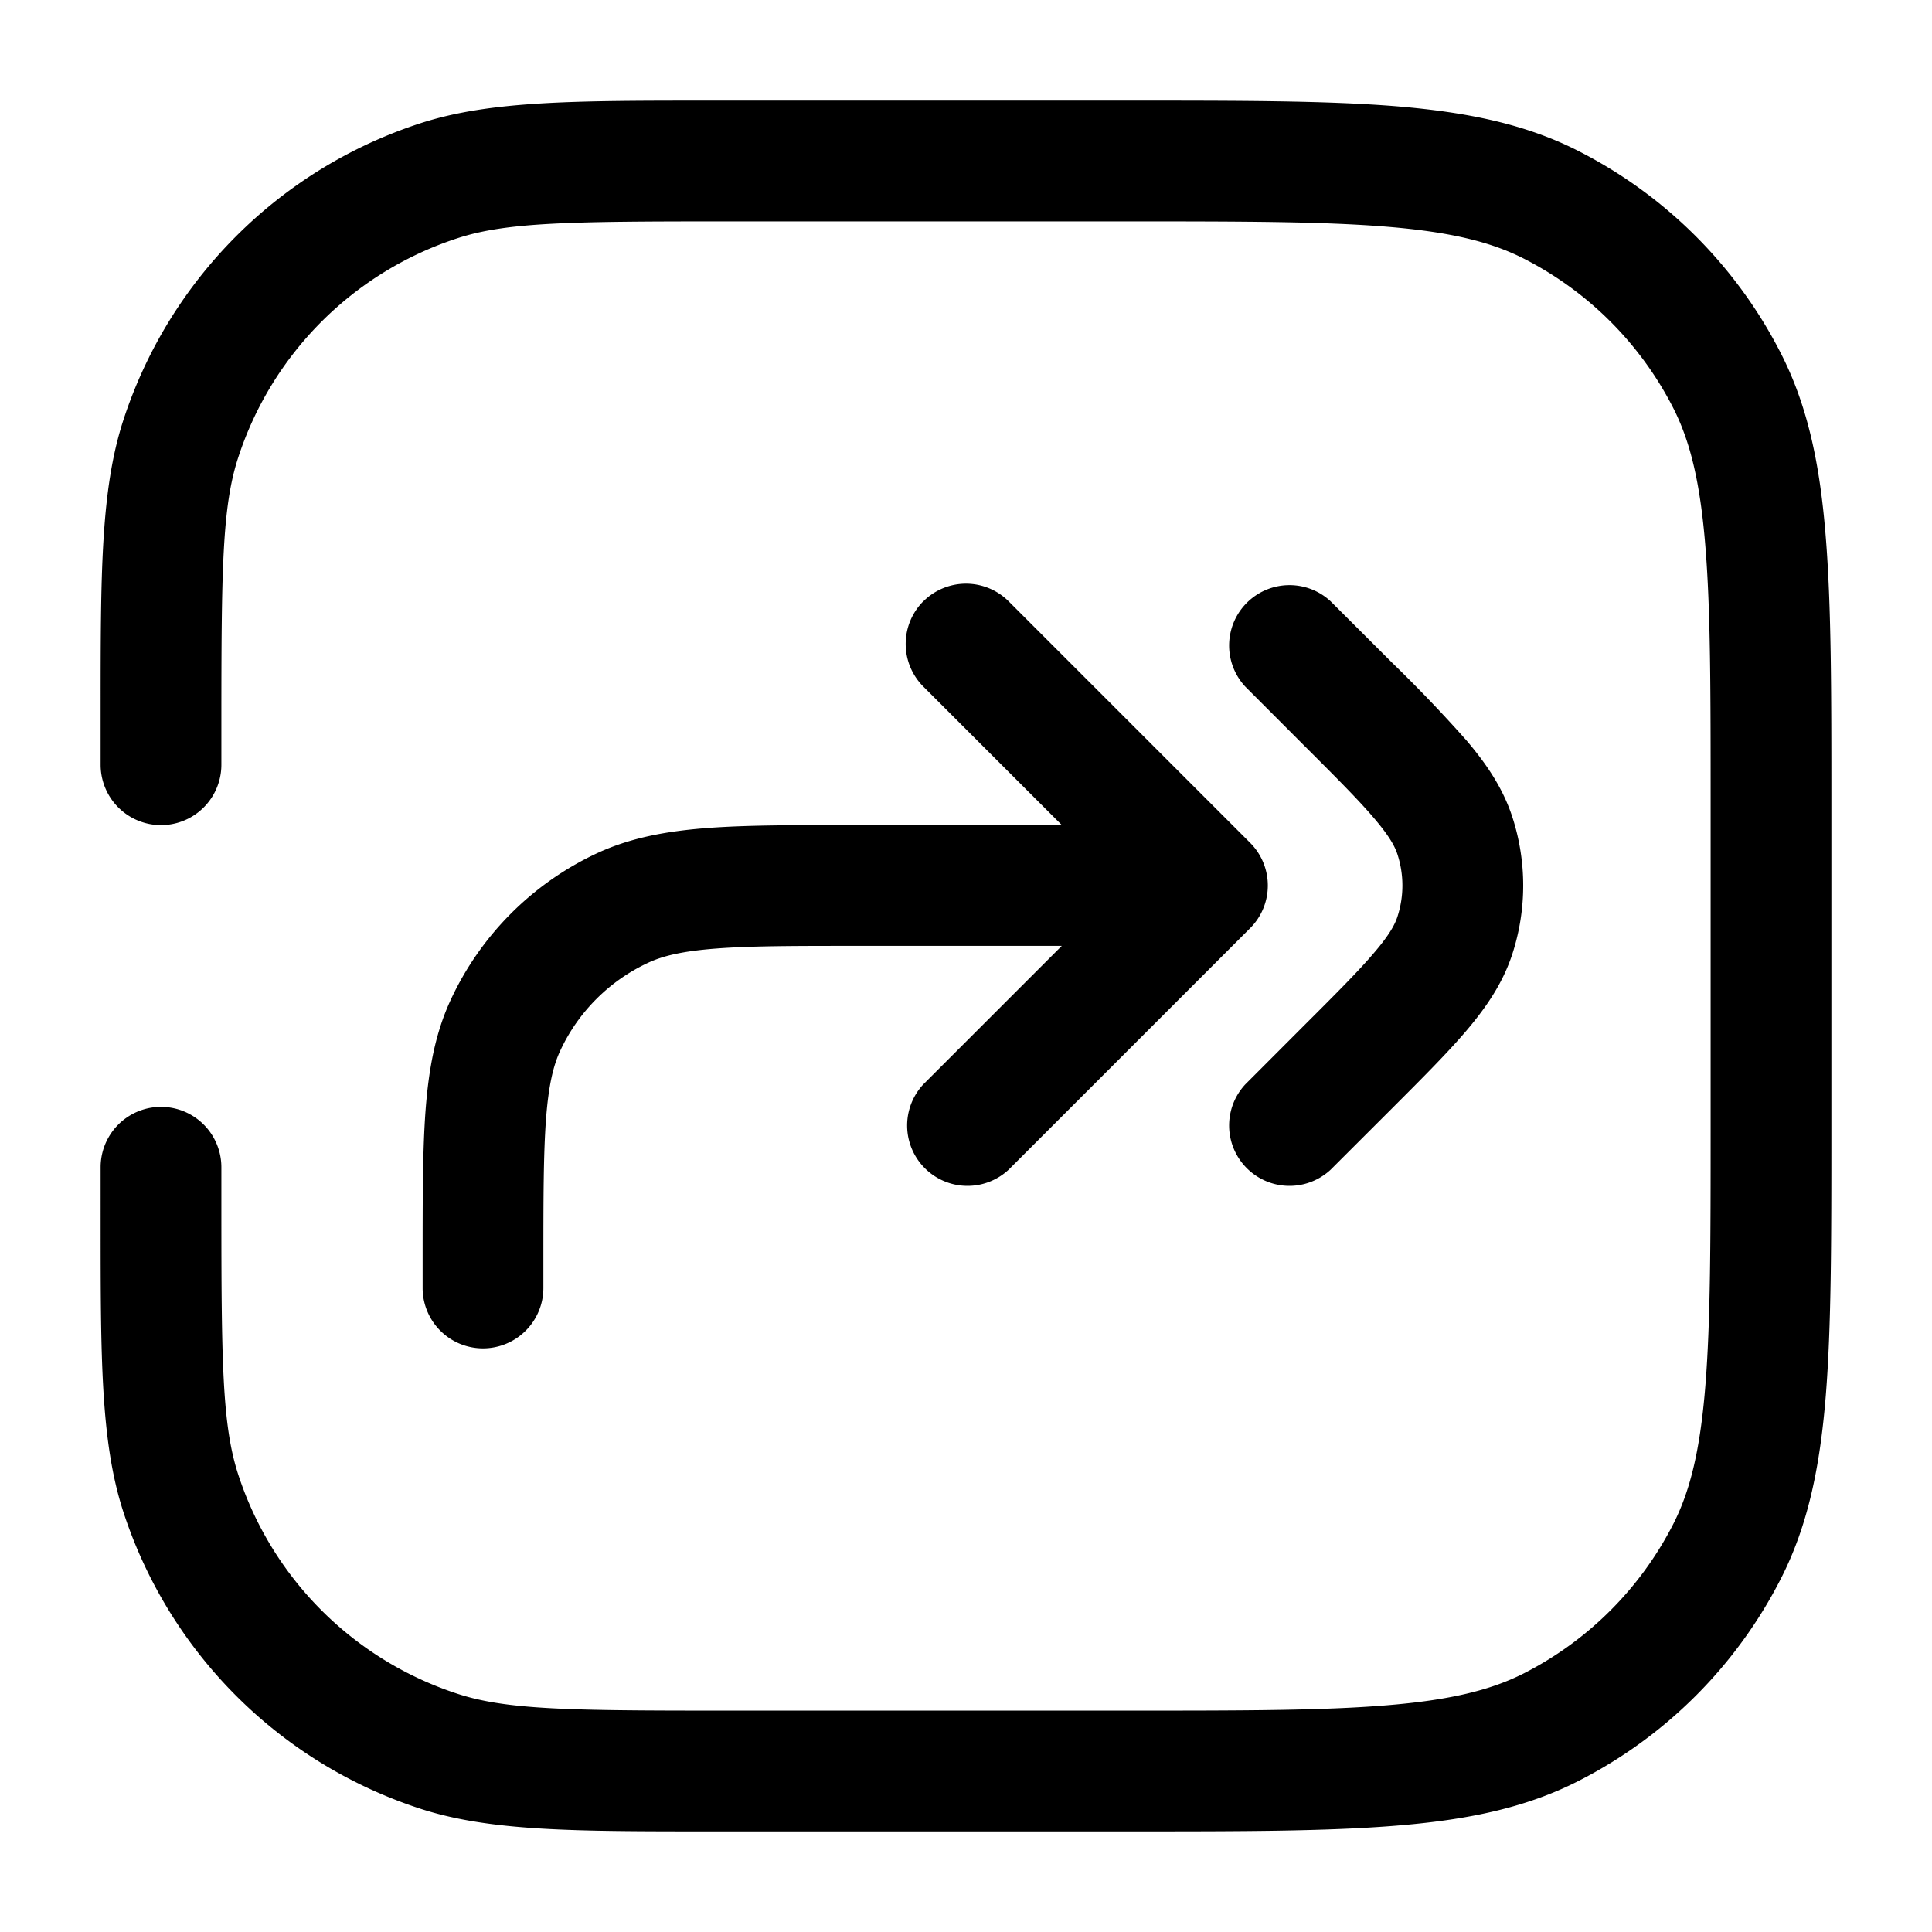 <svg xmlns="http://www.w3.org/2000/svg" width="24" height="24" fill="currentColor" viewBox="0 0 24 24">
  <path fill-rule="evenodd" d="M8.838 1.25h5.196c1.371 0 2.447 0 3.311.07.88.073 1.607.221 2.265.557a5.75 5.75 0 012.513 2.513c.336.658.485 1.385.556 2.265.071.864.071 1.94.071 3.311v4.068c0 1.371 0 2.447-.07 3.311-.072.88-.221 1.607-.557 2.265a5.75 5.75 0 01-2.513 2.513c-.658.336-1.385.485-2.265.556-.864.071-1.94.071-3.311.071H8.838c-1.706 0-2.747 0-3.615-.281a5.75 5.75 0 01-3.692-3.692c-.281-.868-.281-1.909-.281-3.615V14.5a.75.75 0 011.5 0v.5c0 1.92.01 2.702.208 3.313a4.25 4.25 0 002.729 2.729c.611.199 1.393.208 3.313.208h5c1.412 0 2.427 0 3.223-.066.787-.064 1.295-.188 1.707-.397a4.25 4.25 0 001.857-1.857c.21-.412.333-.92.397-1.707.065-.796.066-1.81.066-3.223v-4c0-1.412 0-2.427-.066-3.223-.064-.787-.188-1.295-.397-1.706a4.25 4.25 0 00-1.857-1.858c-.412-.21-.92-.333-1.707-.397-.796-.065-1.81-.066-3.223-.066H9c-1.92 0-2.702.01-3.313.208a4.25 4.25 0 00-2.729 2.729C2.759 6.298 2.75 7.08 2.75 9v.5a.75.75 0 11-1.5 0v-.662c0-1.706 0-2.747.281-3.615a5.75 5.75 0 013.692-3.692c.868-.281 1.909-.281 3.615-.281zm2.632 6.22a.75.75 0 011.06 0l3 3a.75.75 0 010 1.06l-3 3a.75.75 0 01-1.06-1.06l1.72-1.72h-2.523c-.789 0-1.339 0-1.768.033-.421.032-.665.091-.85.178a2.25 2.25 0 00-1.088 1.088c-.087.185-.146.429-.178.85-.032.43-.033.98-.033 1.768V16a.75.75 0 01-1.5 0v-.363c0-.752 0-1.359.037-1.851.039-.507.12-.953.314-1.37A3.75 3.75 0 017.415 10.6c.418-.194.864-.275 1.37-.314.493-.037 1.1-.037 1.852-.037H13.19l-1.72-1.72a.75.75 0 010-1.06zm5.06 0a.75.75 0 00-1.06 1.06l.737.738c.405.404.676.676.868.903.187.22.254.346.285.443a1.25 1.25 0 010 .772c-.031.097-.098.224-.285.443-.192.227-.463.499-.868.903l-.737.738a.75.75 0 001.06 1.06l.738-.737.021-.021c.378-.378.693-.693.93-.972.246-.29.451-.59.568-.95a2.75 2.75 0 000-1.7c-.117-.36-.322-.66-.568-.95a17.786 17.786 0 00-.93-.972l-.021-.021-.738-.737z"/>
</svg>
